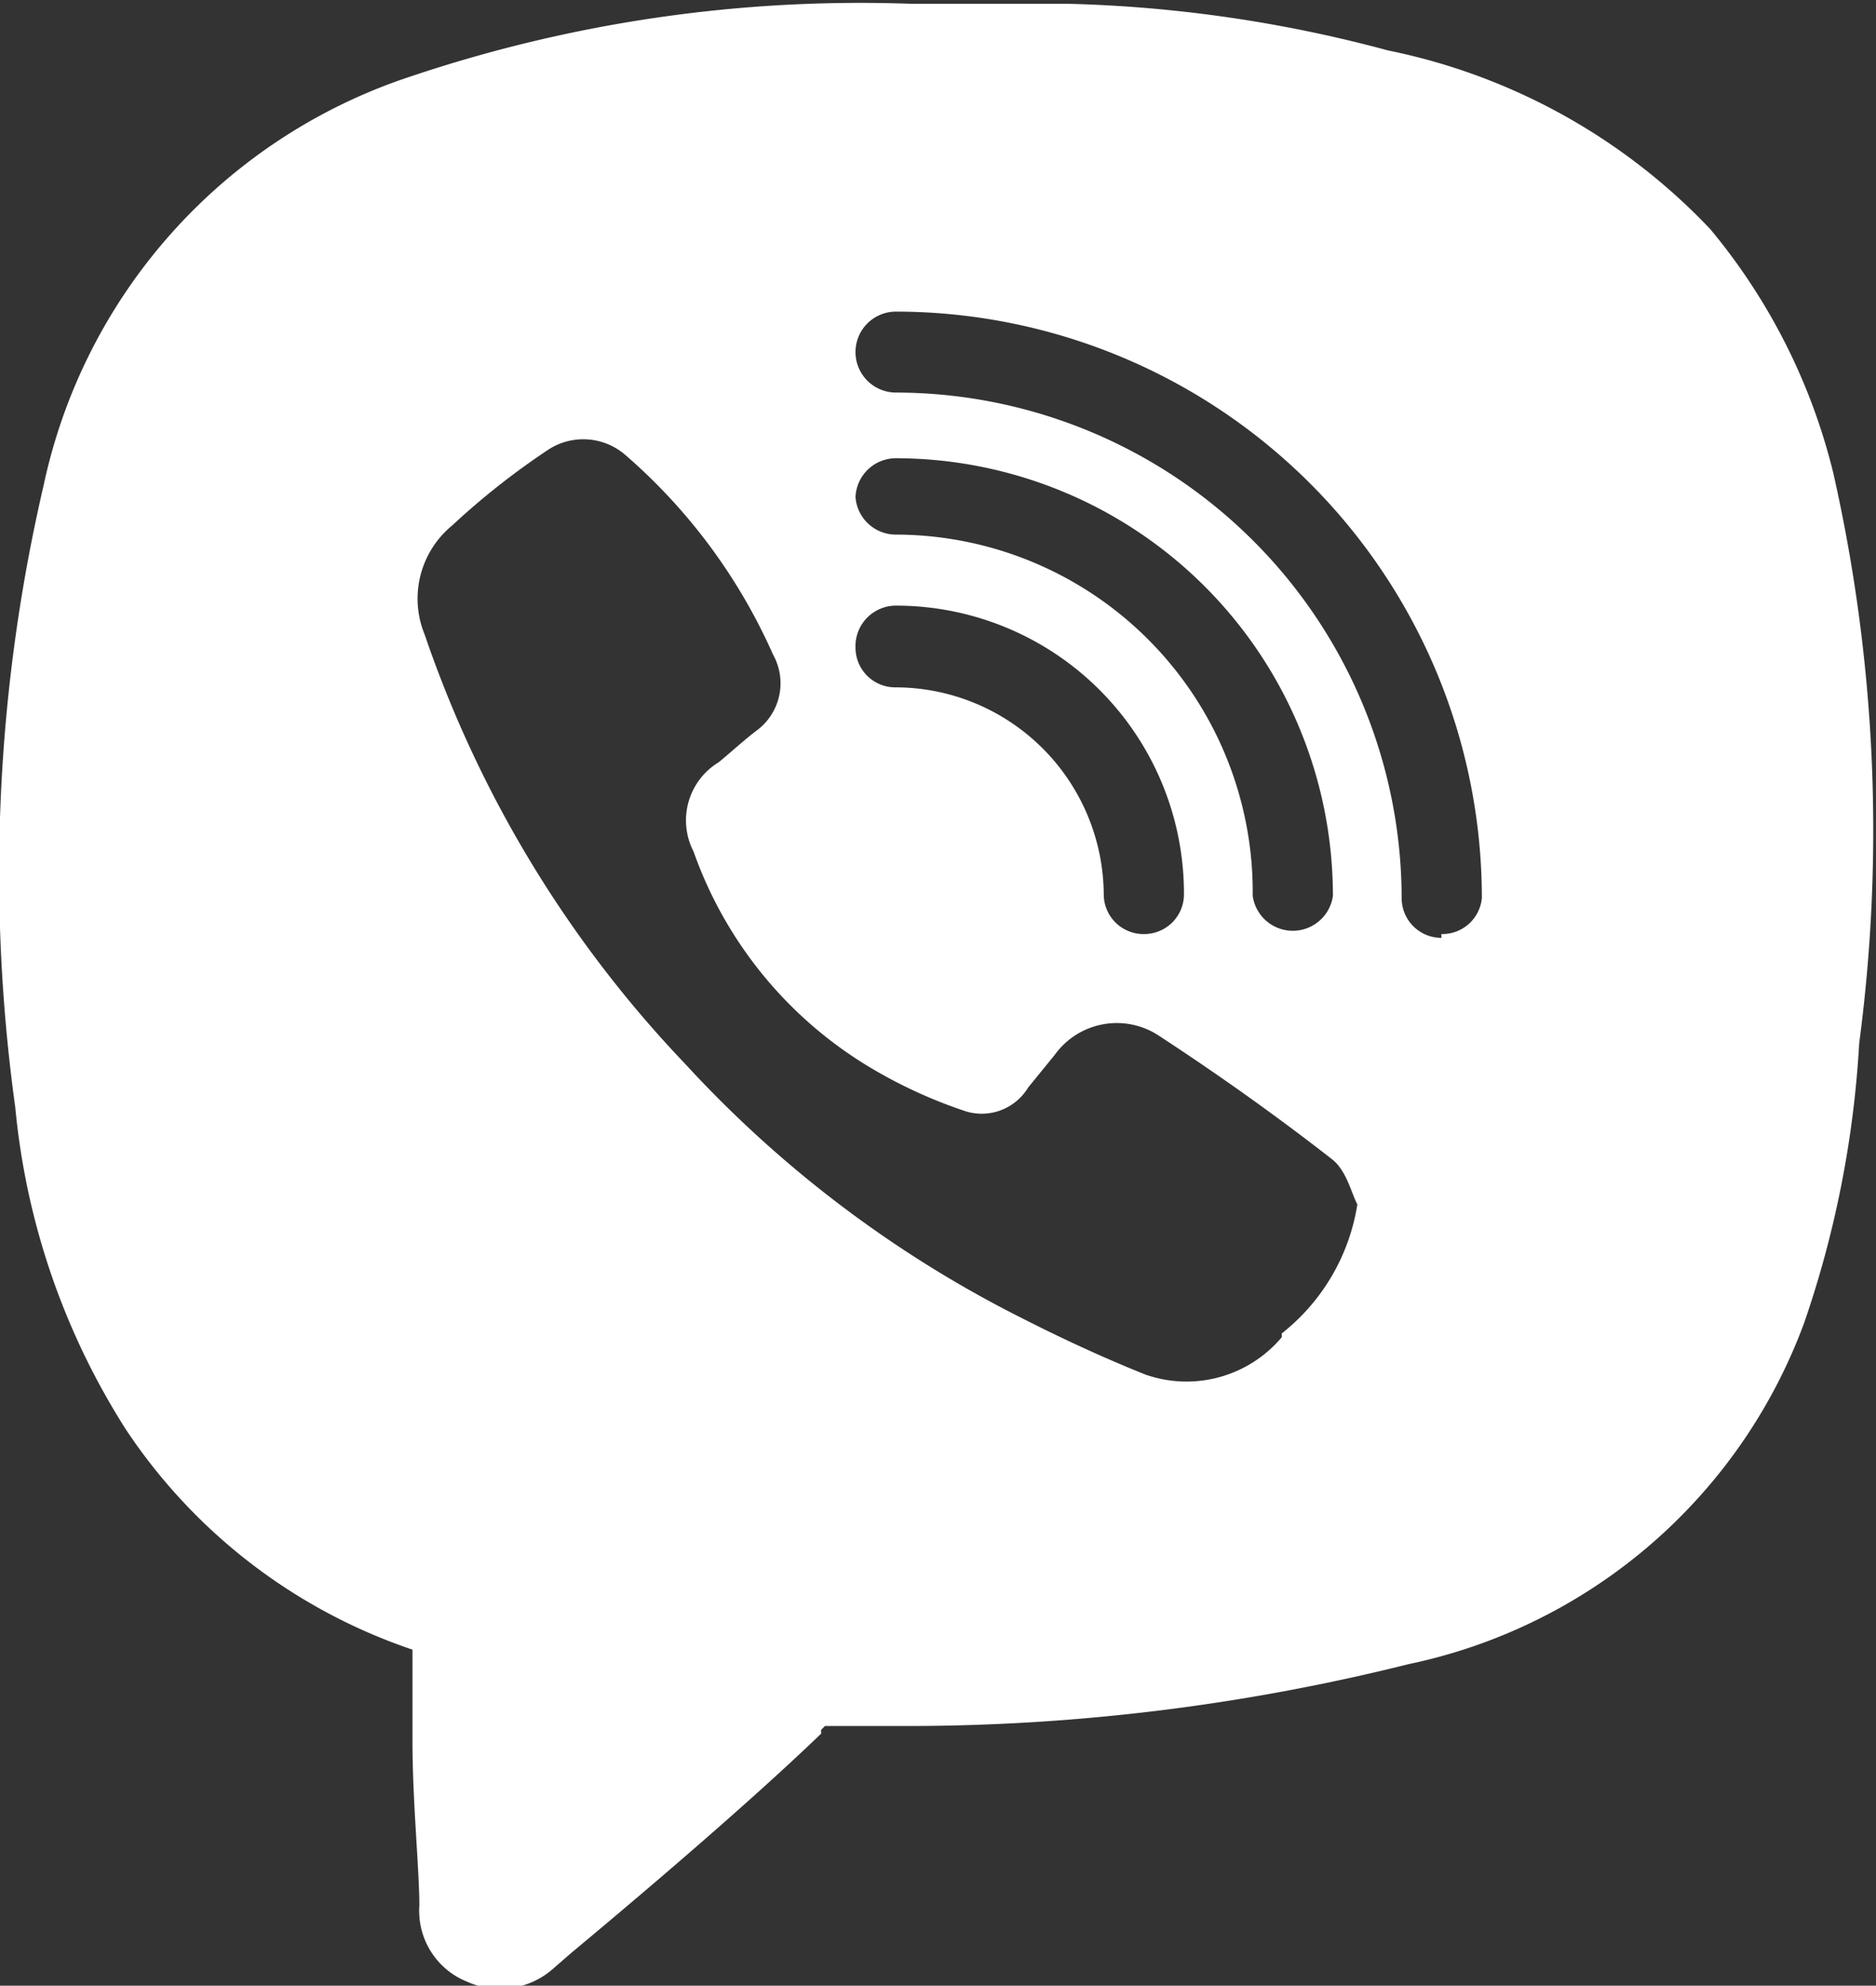 <svg xmlns="http://www.w3.org/2000/svg" viewBox="0 0 24.56 26"><rect x="0" y="0" width="24.56" height="26" fill="#333333" stroke="none"/><defs><style>.cls-1{fill:#fff;}</style></defs><title>viber</title><g id="Слой_2" data-name="Слой 2"><g id="Слой_1-2" data-name="Слой 1"><path class="cls-1" d="M24,6.19A7.93,7.93,0,0,0,22.39,3,8,8,0,0,0,18.17.66,17.74,17.74,0,0,0,14,.05c-.81,0-1.46,0-2.06,0A18.46,18.46,0,0,0,5.38,1,7.22,7.22,0,0,0,.57,6.36,22.39,22.39,0,0,0,.2,14.5a9.5,9.5,0,0,0,1.45,4.22A7.31,7.31,0,0,0,5.4,21.6c0,.33,0,.75,0,1.2,0,.79.09,1.68.09,2.15a1,1,0,0,0,.63,1,1.05,1.05,0,0,0,1.13-.18l.23-.2c.6-.5,2.2-1.84,3.27-2.87l0-.05.05-.05h1a27.07,27.07,0,0,0,6.64-.81,7.06,7.06,0,0,0,5.18-4.47,13.56,13.56,0,0,0,.72-3.66A21.19,21.19,0,0,0,24,6.19ZM11.73,7.93a3.77,3.77,0,0,1,3.77,3.78.52.52,0,0,1-.52.52.52.52,0,0,1-.53-.52A2.73,2.73,0,0,0,11.73,9a.52.52,0,0,1-.53-.52A.53.53,0,0,1,11.73,7.93ZM11.2,6.51A.53.53,0,0,1,11.73,6a5.73,5.73,0,0,1,5.72,5.73.53.53,0,0,1-1.05,0A4.68,4.68,0,0,0,11.73,7,.53.53,0,0,1,11.2,6.51Zm5.58,11A1.63,1.63,0,0,1,15,18c-.55-.22-1.09-.47-1.62-.74a15.32,15.32,0,0,1-4.41-3.33A15.29,15.29,0,0,1,5.56,8.31a1.24,1.24,0,0,1,.36-1.43,9.84,9.84,0,0,1,1.27-1,.84.84,0,0,1,1,.08,7.44,7.44,0,0,1,1.93,2.61.77.77,0,0,1-.22,1c-.17.13-.32.27-.49.41a.89.89,0,0,0-.33,1.17A5.38,5.38,0,0,0,11.43,14a6.3,6.3,0,0,0,1.18.54.71.71,0,0,0,.85-.3l.35-.43a1,1,0,0,1,1.36-.25c.78.51,1.54,1.05,2.27,1.62.19.15.25.44.33.59A2.68,2.68,0,0,1,16.78,17.46Zm2.09-5.23a.52.52,0,0,1-.52-.52,6.63,6.63,0,0,0-6.62-6.62.53.53,0,1,1,0-1.06,7.68,7.68,0,0,1,7.67,7.68A.52.52,0,0,1,18.87,12.23Z"/></g></g></svg>